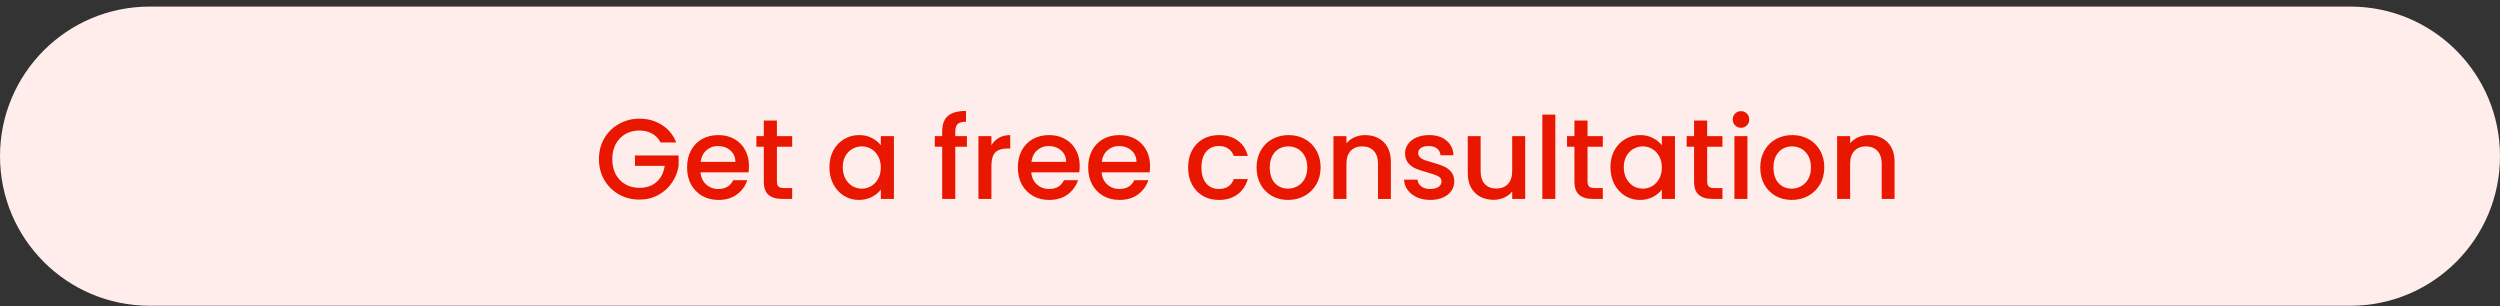 <svg width="351" height="43" viewBox="0 0 351 43" fill="none" xmlns="http://www.w3.org/2000/svg">
<rect x="0" y="0" width="351" height="43" fill="#333333" stroke="none"/>
<path d="M0 21.926C0 10.328 9.402 0.926 21 0.926H330C341.598 0.926 351 10.328 351 21.926C351 33.524 341.598 42.926 330 42.926H21C9.402 42.926 0 33.524 0 21.926Z" fill="#FFEDEB"/>
<path d="M92.748 20.006C92.46 19.451 92.06 19.035 91.548 18.758C91.036 18.47 90.444 18.326 89.772 18.326C89.036 18.326 88.38 18.491 87.804 18.822C87.228 19.153 86.775 19.622 86.444 20.23C86.124 20.838 85.964 21.542 85.964 22.342C85.964 23.142 86.124 23.851 86.444 24.47C86.775 25.078 87.228 25.547 87.804 25.878C88.38 26.209 89.036 26.374 89.772 26.374C90.764 26.374 91.569 26.097 92.188 25.542C92.807 24.987 93.185 24.235 93.324 23.286H89.148V21.83H95.276V23.254C95.159 24.118 94.849 24.913 94.348 25.638C93.857 26.363 93.212 26.945 92.412 27.382C91.623 27.809 90.743 28.022 89.772 28.022C88.727 28.022 87.772 27.782 86.908 27.302C86.044 26.811 85.356 26.134 84.844 25.27C84.343 24.406 84.092 23.43 84.092 22.342C84.092 21.254 84.343 20.278 84.844 19.414C85.356 18.55 86.044 17.878 86.908 17.398C87.783 16.907 88.737 16.662 89.772 16.662C90.956 16.662 92.007 16.955 92.924 17.542C93.852 18.118 94.524 18.939 94.94 20.006H92.748ZM105.155 23.302C105.155 23.633 105.134 23.931 105.091 24.198H98.355C98.408 24.902 98.67 25.467 99.139 25.894C99.608 26.321 100.184 26.534 100.867 26.534C101.848 26.534 102.542 26.123 102.947 25.302H104.915C104.648 26.113 104.163 26.779 103.459 27.302C102.766 27.814 101.902 28.07 100.867 28.07C100.024 28.07 99.267 27.883 98.595 27.51C97.934 27.126 97.411 26.593 97.027 25.91C96.654 25.217 96.467 24.417 96.467 23.51C96.467 22.603 96.648 21.809 97.011 21.126C97.384 20.433 97.902 19.899 98.563 19.526C99.235 19.153 100.003 18.966 100.867 18.966C101.699 18.966 102.44 19.147 103.091 19.51C103.742 19.873 104.248 20.385 104.611 21.046C104.974 21.697 105.155 22.449 105.155 23.302ZM103.251 22.726C103.24 22.054 103 21.515 102.531 21.11C102.062 20.705 101.48 20.502 100.787 20.502C100.158 20.502 99.619 20.705 99.171 21.11C98.723 21.505 98.456 22.043 98.371 22.726H103.251ZM109.078 20.598V25.478C109.078 25.809 109.153 26.049 109.302 26.198C109.462 26.337 109.729 26.406 110.102 26.406H111.222V27.926H109.782C108.961 27.926 108.331 27.734 107.894 27.35C107.457 26.966 107.238 26.342 107.238 25.478V20.598H106.198V19.11H107.238V16.918H109.078V19.11H111.222V20.598H109.078ZM116.451 23.478C116.451 22.593 116.633 21.809 116.995 21.126C117.369 20.443 117.87 19.915 118.499 19.542C119.139 19.158 119.843 18.966 120.611 18.966C121.305 18.966 121.907 19.105 122.419 19.382C122.942 19.649 123.358 19.985 123.667 20.39V19.11H125.507V27.926H123.667V26.614C123.358 27.03 122.937 27.377 122.403 27.654C121.87 27.931 121.262 28.07 120.579 28.07C119.822 28.07 119.129 27.878 118.499 27.494C117.87 27.099 117.369 26.555 116.995 25.862C116.633 25.158 116.451 24.363 116.451 23.478ZM123.667 23.51C123.667 22.902 123.539 22.374 123.283 21.926C123.038 21.478 122.713 21.137 122.307 20.902C121.902 20.667 121.465 20.55 120.995 20.55C120.526 20.55 120.089 20.667 119.683 20.902C119.278 21.126 118.947 21.462 118.691 21.91C118.446 22.347 118.323 22.87 118.323 23.478C118.323 24.086 118.446 24.619 118.691 25.078C118.947 25.537 119.278 25.889 119.683 26.134C120.099 26.369 120.537 26.486 120.995 26.486C121.465 26.486 121.902 26.369 122.307 26.134C122.713 25.899 123.038 25.558 123.283 25.11C123.539 24.651 123.667 24.118 123.667 23.51ZM135.755 20.598H134.123V27.926H132.283V20.598H131.243V19.11H132.283V18.486C132.283 17.473 132.55 16.737 133.083 16.278C133.627 15.809 134.475 15.574 135.627 15.574V17.094C135.073 17.094 134.683 17.201 134.459 17.414C134.235 17.617 134.123 17.974 134.123 18.486V19.11H135.755V20.598ZM139.196 20.39C139.463 19.942 139.815 19.595 140.252 19.35C140.7 19.094 141.228 18.966 141.836 18.966V20.854H141.372C140.657 20.854 140.113 21.035 139.74 21.398C139.377 21.761 139.196 22.39 139.196 23.286V27.926H137.372V19.11H139.196V20.39ZM151.593 23.302C151.593 23.633 151.571 23.931 151.529 24.198H144.793C144.846 24.902 145.107 25.467 145.577 25.894C146.046 26.321 146.622 26.534 147.305 26.534C148.286 26.534 148.979 26.123 149.385 25.302H151.352C151.086 26.113 150.601 26.779 149.897 27.302C149.203 27.814 148.339 28.07 147.305 28.07C146.462 28.07 145.705 27.883 145.033 27.51C144.371 27.126 143.849 26.593 143.465 25.91C143.091 25.217 142.905 24.417 142.905 23.51C142.905 22.603 143.086 21.809 143.449 21.126C143.822 20.433 144.339 19.899 145.001 19.526C145.673 19.153 146.441 18.966 147.305 18.966C148.137 18.966 148.878 19.147 149.529 19.51C150.179 19.873 150.686 20.385 151.049 21.046C151.411 21.697 151.593 22.449 151.593 23.302ZM149.689 22.726C149.678 22.054 149.438 21.515 148.969 21.11C148.499 20.705 147.918 20.502 147.225 20.502C146.595 20.502 146.057 20.705 145.609 21.11C145.161 21.505 144.894 22.043 144.809 22.726H149.689ZM161.468 23.302C161.468 23.633 161.446 23.931 161.404 24.198H154.668C154.721 24.902 154.982 25.467 155.452 25.894C155.921 26.321 156.497 26.534 157.18 26.534C158.161 26.534 158.854 26.123 159.26 25.302H161.227C160.961 26.113 160.476 26.779 159.772 27.302C159.078 27.814 158.214 28.07 157.18 28.07C156.337 28.07 155.58 27.883 154.908 27.51C154.246 27.126 153.724 26.593 153.34 25.91C152.966 25.217 152.78 24.417 152.78 23.51C152.78 22.603 152.961 21.809 153.324 21.126C153.697 20.433 154.214 19.899 154.876 19.526C155.548 19.153 156.316 18.966 157.18 18.966C158.012 18.966 158.753 19.147 159.404 19.51C160.054 19.873 160.561 20.385 160.924 21.046C161.286 21.697 161.468 22.449 161.468 23.302ZM159.564 22.726C159.553 22.054 159.313 21.515 158.844 21.11C158.374 20.705 157.793 20.502 157.1 20.502C156.47 20.502 155.932 20.705 155.484 21.11C155.036 21.505 154.769 22.043 154.684 22.726H159.564ZM166.811 23.51C166.811 22.603 166.992 21.809 167.355 21.126C167.728 20.433 168.24 19.899 168.891 19.526C169.541 19.153 170.288 18.966 171.131 18.966C172.197 18.966 173.077 19.222 173.771 19.734C174.475 20.235 174.949 20.955 175.195 21.894H173.227C173.067 21.457 172.811 21.115 172.459 20.87C172.107 20.625 171.664 20.502 171.131 20.502C170.384 20.502 169.787 20.769 169.339 21.302C168.901 21.825 168.683 22.561 168.683 23.51C168.683 24.459 168.901 25.201 169.339 25.734C169.787 26.267 170.384 26.534 171.131 26.534C172.187 26.534 172.885 26.07 173.227 25.142H175.195C174.939 26.038 174.459 26.753 173.755 27.286C173.051 27.809 172.176 28.07 171.131 28.07C170.288 28.07 169.541 27.883 168.891 27.51C168.24 27.126 167.728 26.593 167.355 25.91C166.992 25.217 166.811 24.417 166.811 23.51ZM180.837 28.07C180.005 28.07 179.253 27.883 178.581 27.51C177.909 27.126 177.381 26.593 176.997 25.91C176.613 25.217 176.421 24.417 176.421 23.51C176.421 22.614 176.618 21.819 177.013 21.126C177.407 20.433 177.946 19.899 178.629 19.526C179.311 19.153 180.074 18.966 180.917 18.966C181.759 18.966 182.522 19.153 183.205 19.526C183.887 19.899 184.426 20.433 184.821 21.126C185.215 21.819 185.413 22.614 185.413 23.51C185.413 24.406 185.21 25.201 184.805 25.894C184.399 26.587 183.845 27.126 183.141 27.51C182.447 27.883 181.679 28.07 180.837 28.07ZM180.837 26.486C181.306 26.486 181.743 26.374 182.149 26.15C182.565 25.926 182.901 25.59 183.157 25.142C183.413 24.694 183.541 24.15 183.541 23.51C183.541 22.87 183.418 22.331 183.173 21.894C182.927 21.446 182.602 21.11 182.197 20.886C181.791 20.662 181.354 20.55 180.885 20.55C180.415 20.55 179.978 20.662 179.573 20.886C179.178 21.11 178.863 21.446 178.629 21.894C178.394 22.331 178.277 22.87 178.277 23.51C178.277 24.459 178.517 25.195 178.997 25.718C179.487 26.23 180.101 26.486 180.837 26.486ZM191.664 18.966C192.357 18.966 192.976 19.11 193.52 19.398C194.074 19.686 194.506 20.113 194.816 20.678C195.125 21.243 195.28 21.926 195.28 22.726V27.926H193.472V22.998C193.472 22.209 193.274 21.606 192.88 21.19C192.485 20.763 191.946 20.55 191.264 20.55C190.581 20.55 190.037 20.763 189.632 21.19C189.237 21.606 189.04 22.209 189.04 22.998V27.926H187.216V19.11H189.04V20.118C189.338 19.755 189.717 19.473 190.176 19.27C190.645 19.067 191.141 18.966 191.664 18.966ZM200.806 28.07C200.113 28.07 199.489 27.947 198.934 27.702C198.39 27.446 197.958 27.105 197.638 26.678C197.318 26.241 197.148 25.755 197.126 25.222H199.014C199.046 25.595 199.222 25.91 199.542 26.166C199.873 26.411 200.284 26.534 200.774 26.534C201.286 26.534 201.681 26.438 201.958 26.246C202.246 26.043 202.39 25.787 202.39 25.478C202.39 25.147 202.23 24.902 201.91 24.742C201.601 24.582 201.105 24.406 200.422 24.214C199.761 24.033 199.222 23.857 198.806 23.686C198.39 23.515 198.028 23.254 197.718 22.902C197.42 22.55 197.27 22.086 197.27 21.51C197.27 21.041 197.409 20.614 197.686 20.23C197.964 19.835 198.358 19.526 198.87 19.302C199.393 19.078 199.99 18.966 200.662 18.966C201.665 18.966 202.47 19.222 203.078 19.734C203.697 20.235 204.028 20.923 204.07 21.798H202.246C202.214 21.403 202.054 21.089 201.766 20.854C201.478 20.619 201.089 20.502 200.598 20.502C200.118 20.502 199.75 20.593 199.494 20.774C199.238 20.955 199.11 21.195 199.11 21.494C199.11 21.729 199.196 21.926 199.366 22.086C199.537 22.246 199.745 22.374 199.99 22.47C200.236 22.555 200.598 22.667 201.078 22.806C201.718 22.977 202.241 23.153 202.646 23.334C203.062 23.505 203.42 23.761 203.718 24.102C204.017 24.443 204.172 24.897 204.182 25.462C204.182 25.963 204.044 26.411 203.766 26.806C203.489 27.201 203.094 27.51 202.582 27.734C202.081 27.958 201.489 28.07 200.806 28.07ZM214.137 19.11V27.926H212.313V26.886C212.025 27.249 211.646 27.537 211.177 27.75C210.718 27.953 210.228 28.054 209.705 28.054C209.012 28.054 208.388 27.91 207.833 27.622C207.289 27.334 206.857 26.907 206.537 26.342C206.228 25.777 206.073 25.094 206.073 24.294V19.11H207.881V24.022C207.881 24.811 208.078 25.419 208.473 25.846C208.868 26.262 209.406 26.47 210.089 26.47C210.772 26.47 211.31 26.262 211.705 25.846C212.11 25.419 212.313 24.811 212.313 24.022V19.11H214.137ZM218.368 16.086V27.926H216.544V16.086H218.368ZM222.891 20.598V25.478C222.891 25.809 222.965 26.049 223.115 26.198C223.275 26.337 223.541 26.406 223.915 26.406H225.035V27.926H223.595C222.773 27.926 222.144 27.734 221.707 27.35C221.269 26.966 221.051 26.342 221.051 25.478V20.598H220.011V19.11H221.051V16.918H222.891V19.11H225.035V20.598H222.891ZM226.108 23.478C226.108 22.593 226.289 21.809 226.652 21.126C227.025 20.443 227.526 19.915 228.156 19.542C228.796 19.158 229.5 18.966 230.268 18.966C230.961 18.966 231.564 19.105 232.076 19.382C232.598 19.649 233.014 19.985 233.324 20.39V19.11H235.164V27.926H233.324V26.614C233.014 27.03 232.593 27.377 232.06 27.654C231.526 27.931 230.918 28.07 230.236 28.07C229.478 28.07 228.785 27.878 228.156 27.494C227.526 27.099 227.025 26.555 226.652 25.862C226.289 25.158 226.108 24.363 226.108 23.478ZM233.324 23.51C233.324 22.902 233.196 22.374 232.94 21.926C232.694 21.478 232.369 21.137 231.964 20.902C231.558 20.667 231.121 20.55 230.652 20.55C230.182 20.55 229.745 20.667 229.34 20.902C228.934 21.126 228.604 21.462 228.348 21.91C228.102 22.347 227.98 22.87 227.98 23.478C227.98 24.086 228.102 24.619 228.348 25.078C228.604 25.537 228.934 25.889 229.34 26.134C229.756 26.369 230.193 26.486 230.652 26.486C231.121 26.486 231.558 26.369 231.964 26.134C232.369 25.899 232.694 25.558 232.94 25.11C233.196 24.651 233.324 24.118 233.324 23.51ZM239.687 20.598V25.478C239.687 25.809 239.762 26.049 239.911 26.198C240.071 26.337 240.338 26.406 240.711 26.406H241.831V27.926H240.391C239.57 27.926 238.941 27.734 238.503 27.35C238.066 26.966 237.847 26.342 237.847 25.478V20.598H236.807V19.11H237.847V16.918H239.687V19.11H241.831V20.598H239.687ZM244.441 17.942C244.11 17.942 243.833 17.83 243.609 17.606C243.385 17.382 243.273 17.105 243.273 16.774C243.273 16.443 243.385 16.166 243.609 15.942C243.833 15.718 244.11 15.606 244.441 15.606C244.761 15.606 245.033 15.718 245.257 15.942C245.481 16.166 245.593 16.443 245.593 16.774C245.593 17.105 245.481 17.382 245.257 17.606C245.033 17.83 244.761 17.942 244.441 17.942ZM245.337 19.11V27.926H243.513V19.11H245.337ZM251.555 28.07C250.723 28.07 249.971 27.883 249.299 27.51C248.627 27.126 248.099 26.593 247.715 25.91C247.331 25.217 247.139 24.417 247.139 23.51C247.139 22.614 247.337 21.819 247.731 21.126C248.126 20.433 248.665 19.899 249.347 19.526C250.03 19.153 250.793 18.966 251.635 18.966C252.478 18.966 253.241 19.153 253.923 19.526C254.606 19.899 255.145 20.433 255.539 21.126C255.934 21.819 256.131 22.614 256.131 23.51C256.131 24.406 255.929 25.201 255.523 25.894C255.118 26.587 254.563 27.126 253.859 27.51C253.166 27.883 252.398 28.07 251.555 28.07ZM251.555 26.486C252.025 26.486 252.462 26.374 252.867 26.15C253.283 25.926 253.619 25.59 253.875 25.142C254.131 24.694 254.259 24.15 254.259 23.51C254.259 22.87 254.137 22.331 253.891 21.894C253.646 21.446 253.321 21.11 252.915 20.886C252.51 20.662 252.073 20.55 251.603 20.55C251.134 20.55 250.697 20.662 250.291 20.886C249.897 21.11 249.582 21.446 249.347 21.894C249.113 22.331 248.995 22.87 248.995 23.51C248.995 24.459 249.235 25.195 249.715 25.718C250.206 26.23 250.819 26.486 251.555 26.486ZM262.382 18.966C263.076 18.966 263.694 19.11 264.238 19.398C264.793 19.686 265.225 20.113 265.534 20.678C265.844 21.243 265.998 21.926 265.998 22.726V27.926H264.19V22.998C264.19 22.209 263.993 21.606 263.598 21.19C263.204 20.763 262.665 20.55 261.982 20.55C261.3 20.55 260.756 20.763 260.35 21.19C259.956 21.606 259.758 22.209 259.758 22.998V27.926H257.934V19.11H259.758V20.118C260.057 19.755 260.436 19.473 260.894 19.27C261.364 19.067 261.86 18.966 262.382 18.966Z" fill="#E91700"/>
</svg>
